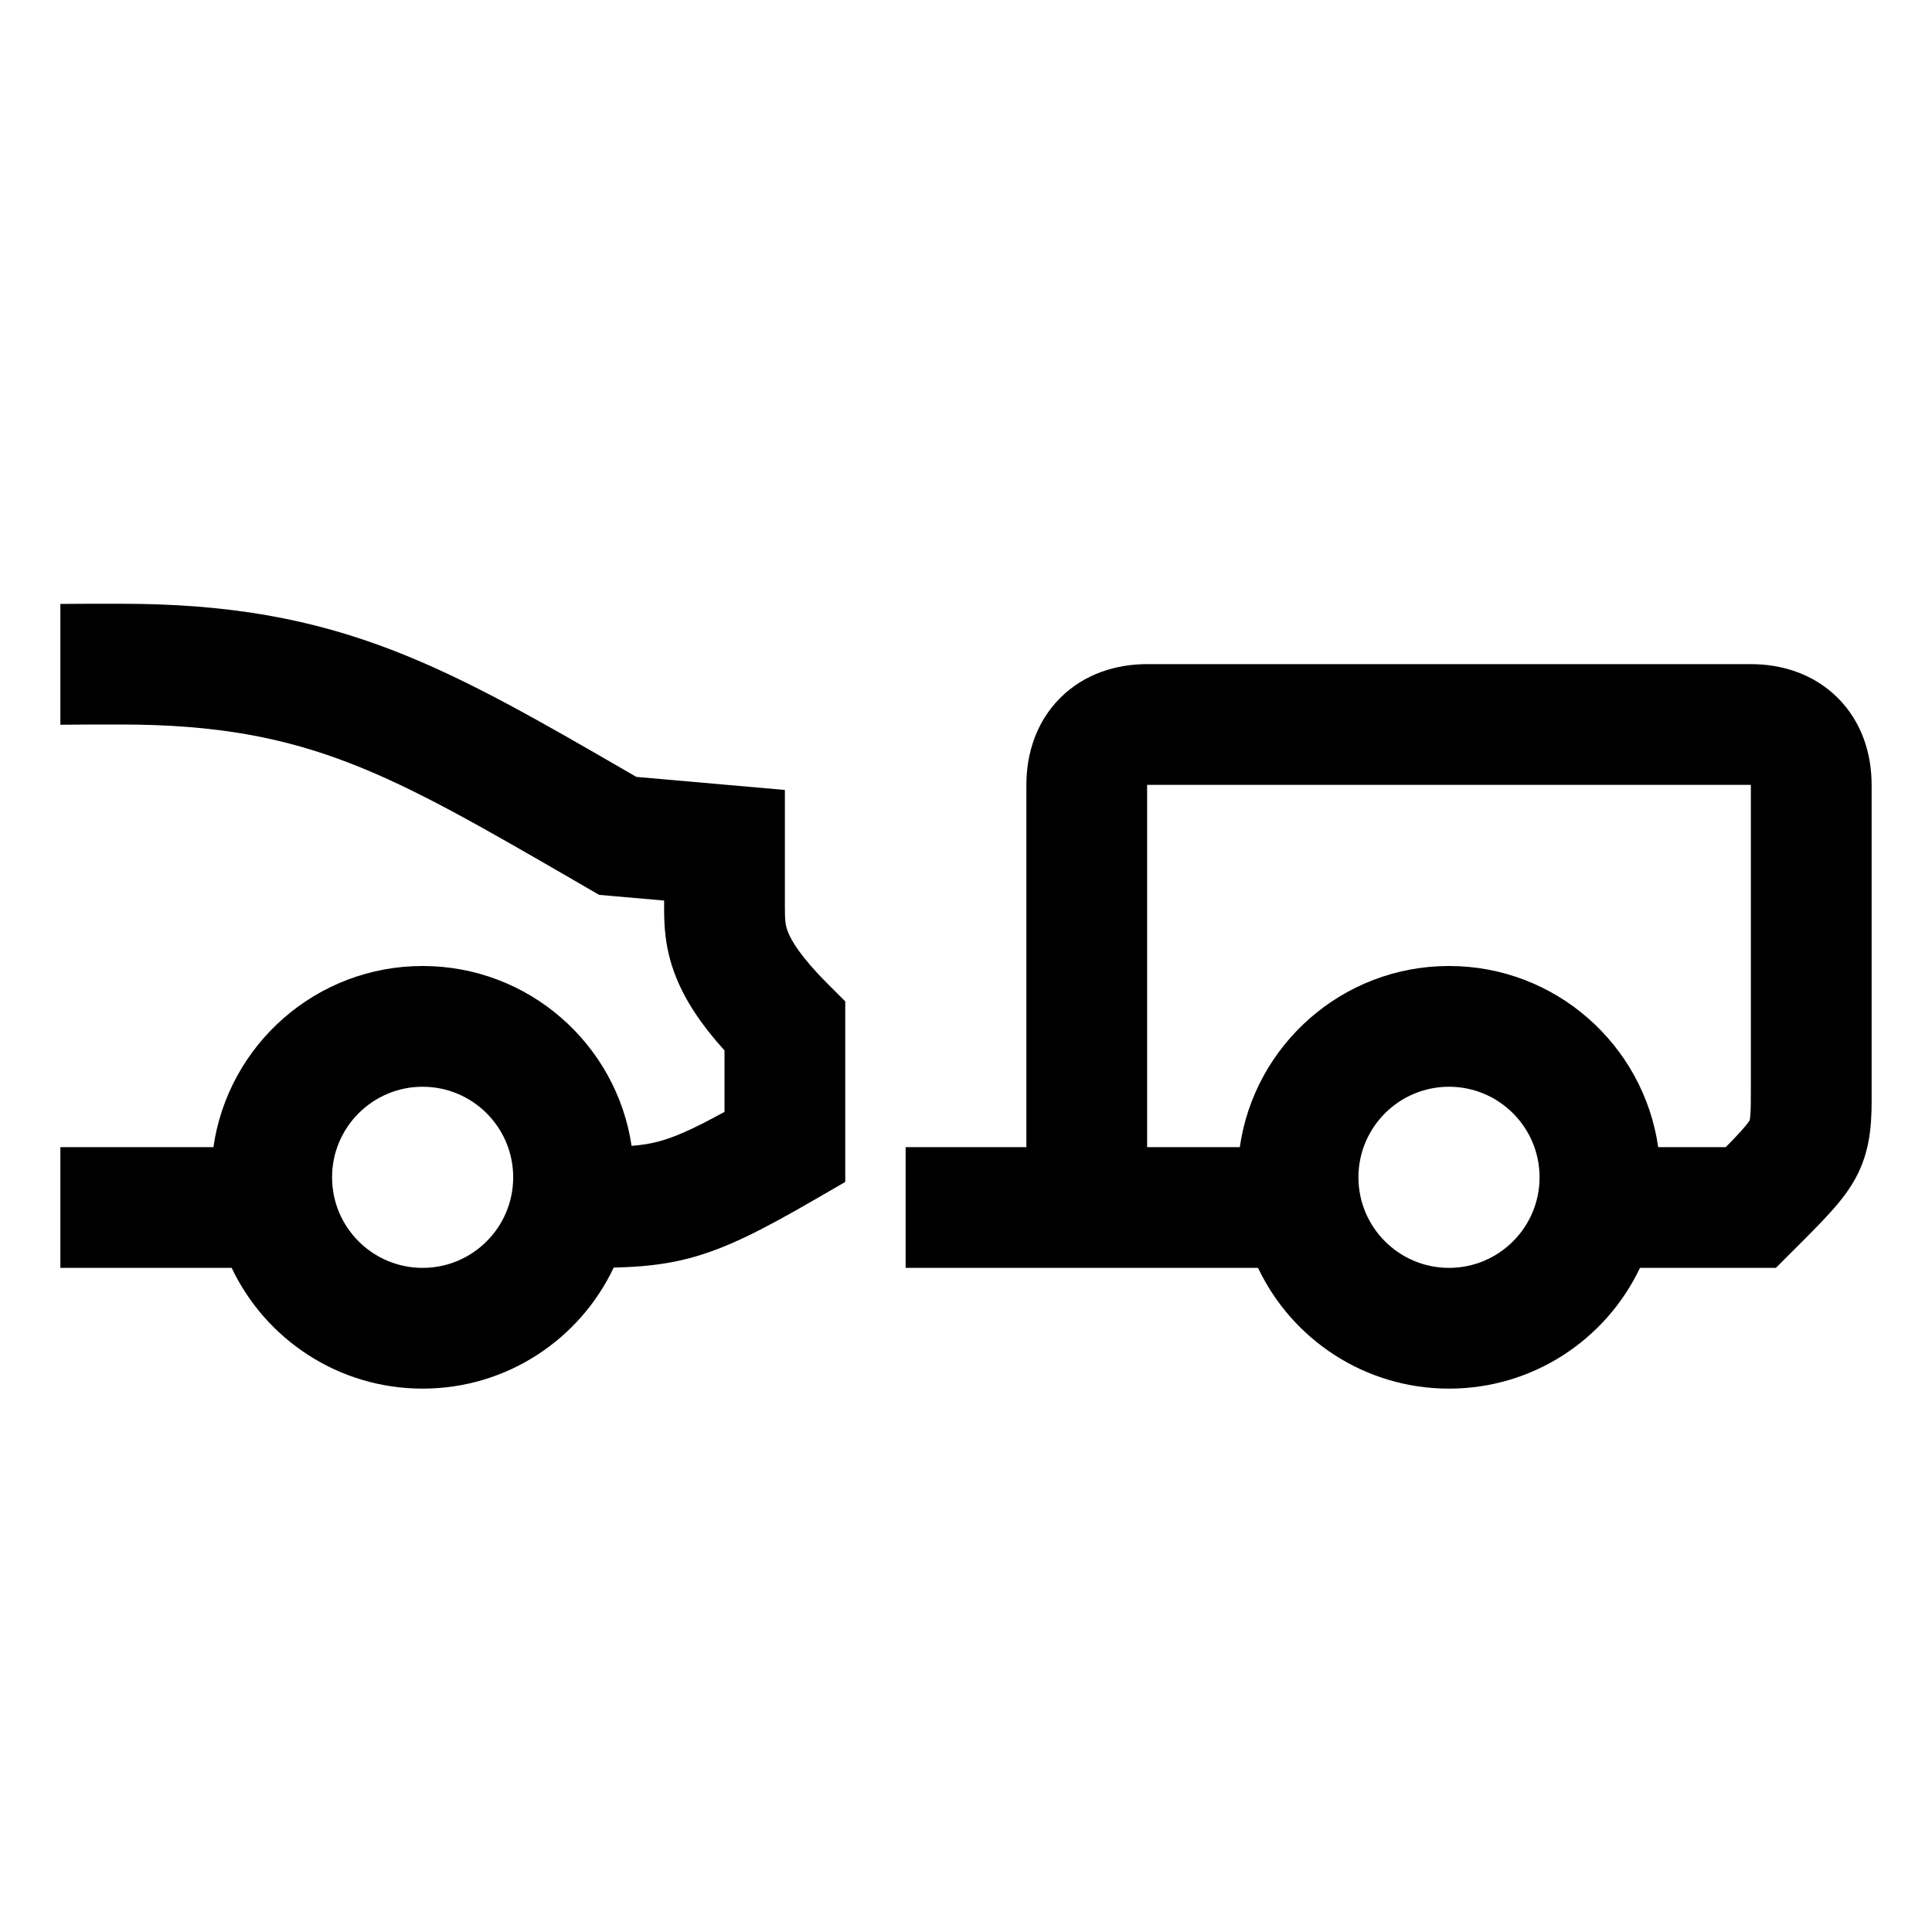 <svg width="48" height="48" viewBox="0 0 32 32" xmlns="http://www.w3.org/2000/svg"><path d="M3.837 21H1V19H3.535C3.778 17.304 5.237 16 7 16C8.756 16 10.21 17.293 10.461 18.979C10.631 18.966 10.766 18.944 10.903 18.908C11.164 18.839 11.463 18.711 12 18.416L12 17.399C11.613 16.971 11.354 16.577 11.197 16.184C11 15.692 11 15.281 11 15.02L11 14.916L9.924 14.822L9.515 14.585C7.966 13.689 6.887 13.064 5.803 12.644C4.71 12.22 3.596 12 2 12C1.633 12 1.302 12 1 12.004V10.003C1.284 10 1.578 10 1.887 10L2 10C3.812 10 5.175 10.255 6.527 10.779C7.76 11.258 8.968 11.957 10.448 12.815L10.541 12.868L13 13.084L13 15C13 15.241 13.006 15.321 13.053 15.441C13.11 15.581 13.259 15.845 13.707 16.293L14 16.586L14 19.577L13.5 19.866C12.639 20.364 12.033 20.679 11.41 20.842C10.998 20.95 10.6 20.985 10.165 20.995C9.605 22.18 8.398 23 7 23C5.604 23 4.399 22.183 3.837 21ZM7 18C6.172 18 5.5 18.672 5.5 19.5C5.5 20.328 6.172 21 7 21C7.828 21 8.5 20.328 8.5 19.5C8.5 18.672 7.828 18 7 18Z" fill="#000000" class="bmwfcol"/><path d="M17.56 11.56C17.959 11.162 18.484 11 19 11H29C29.516 11 30.041 11.162 30.44 11.56C30.838 11.959 31 12.484 31 13V18L31 18.094C31.002 18.5 31.003 18.979 30.769 19.447C30.648 19.69 30.486 19.893 30.321 20.075C30.163 20.251 29.96 20.455 29.725 20.689L29.414 21H27.163C26.602 22.183 25.396 23 24 23C22.604 23 21.398 22.183 20.837 21L15 21V19H17V13C17 12.484 17.162 11.959 17.56 11.56ZM28.584 19C28.688 18.895 28.768 18.811 28.835 18.737C28.952 18.607 28.977 18.56 28.981 18.553C28.982 18.549 28.985 18.533 28.989 18.494C28.999 18.399 29 18.268 29 18V13H19V19H20.535C20.778 17.304 22.237 16 24 16C25.763 16 27.222 17.304 27.465 19H28.584ZM22.5 19.5C22.5 20.328 23.172 21 24 21C24.828 21 25.5 20.328 25.5 19.5C25.5 18.672 24.828 18 24 18C23.172 18 22.5 18.672 22.5 19.5Z" fill="#000000" class="bmwfcol"/><title>trailer-load_rg_48</title></svg>